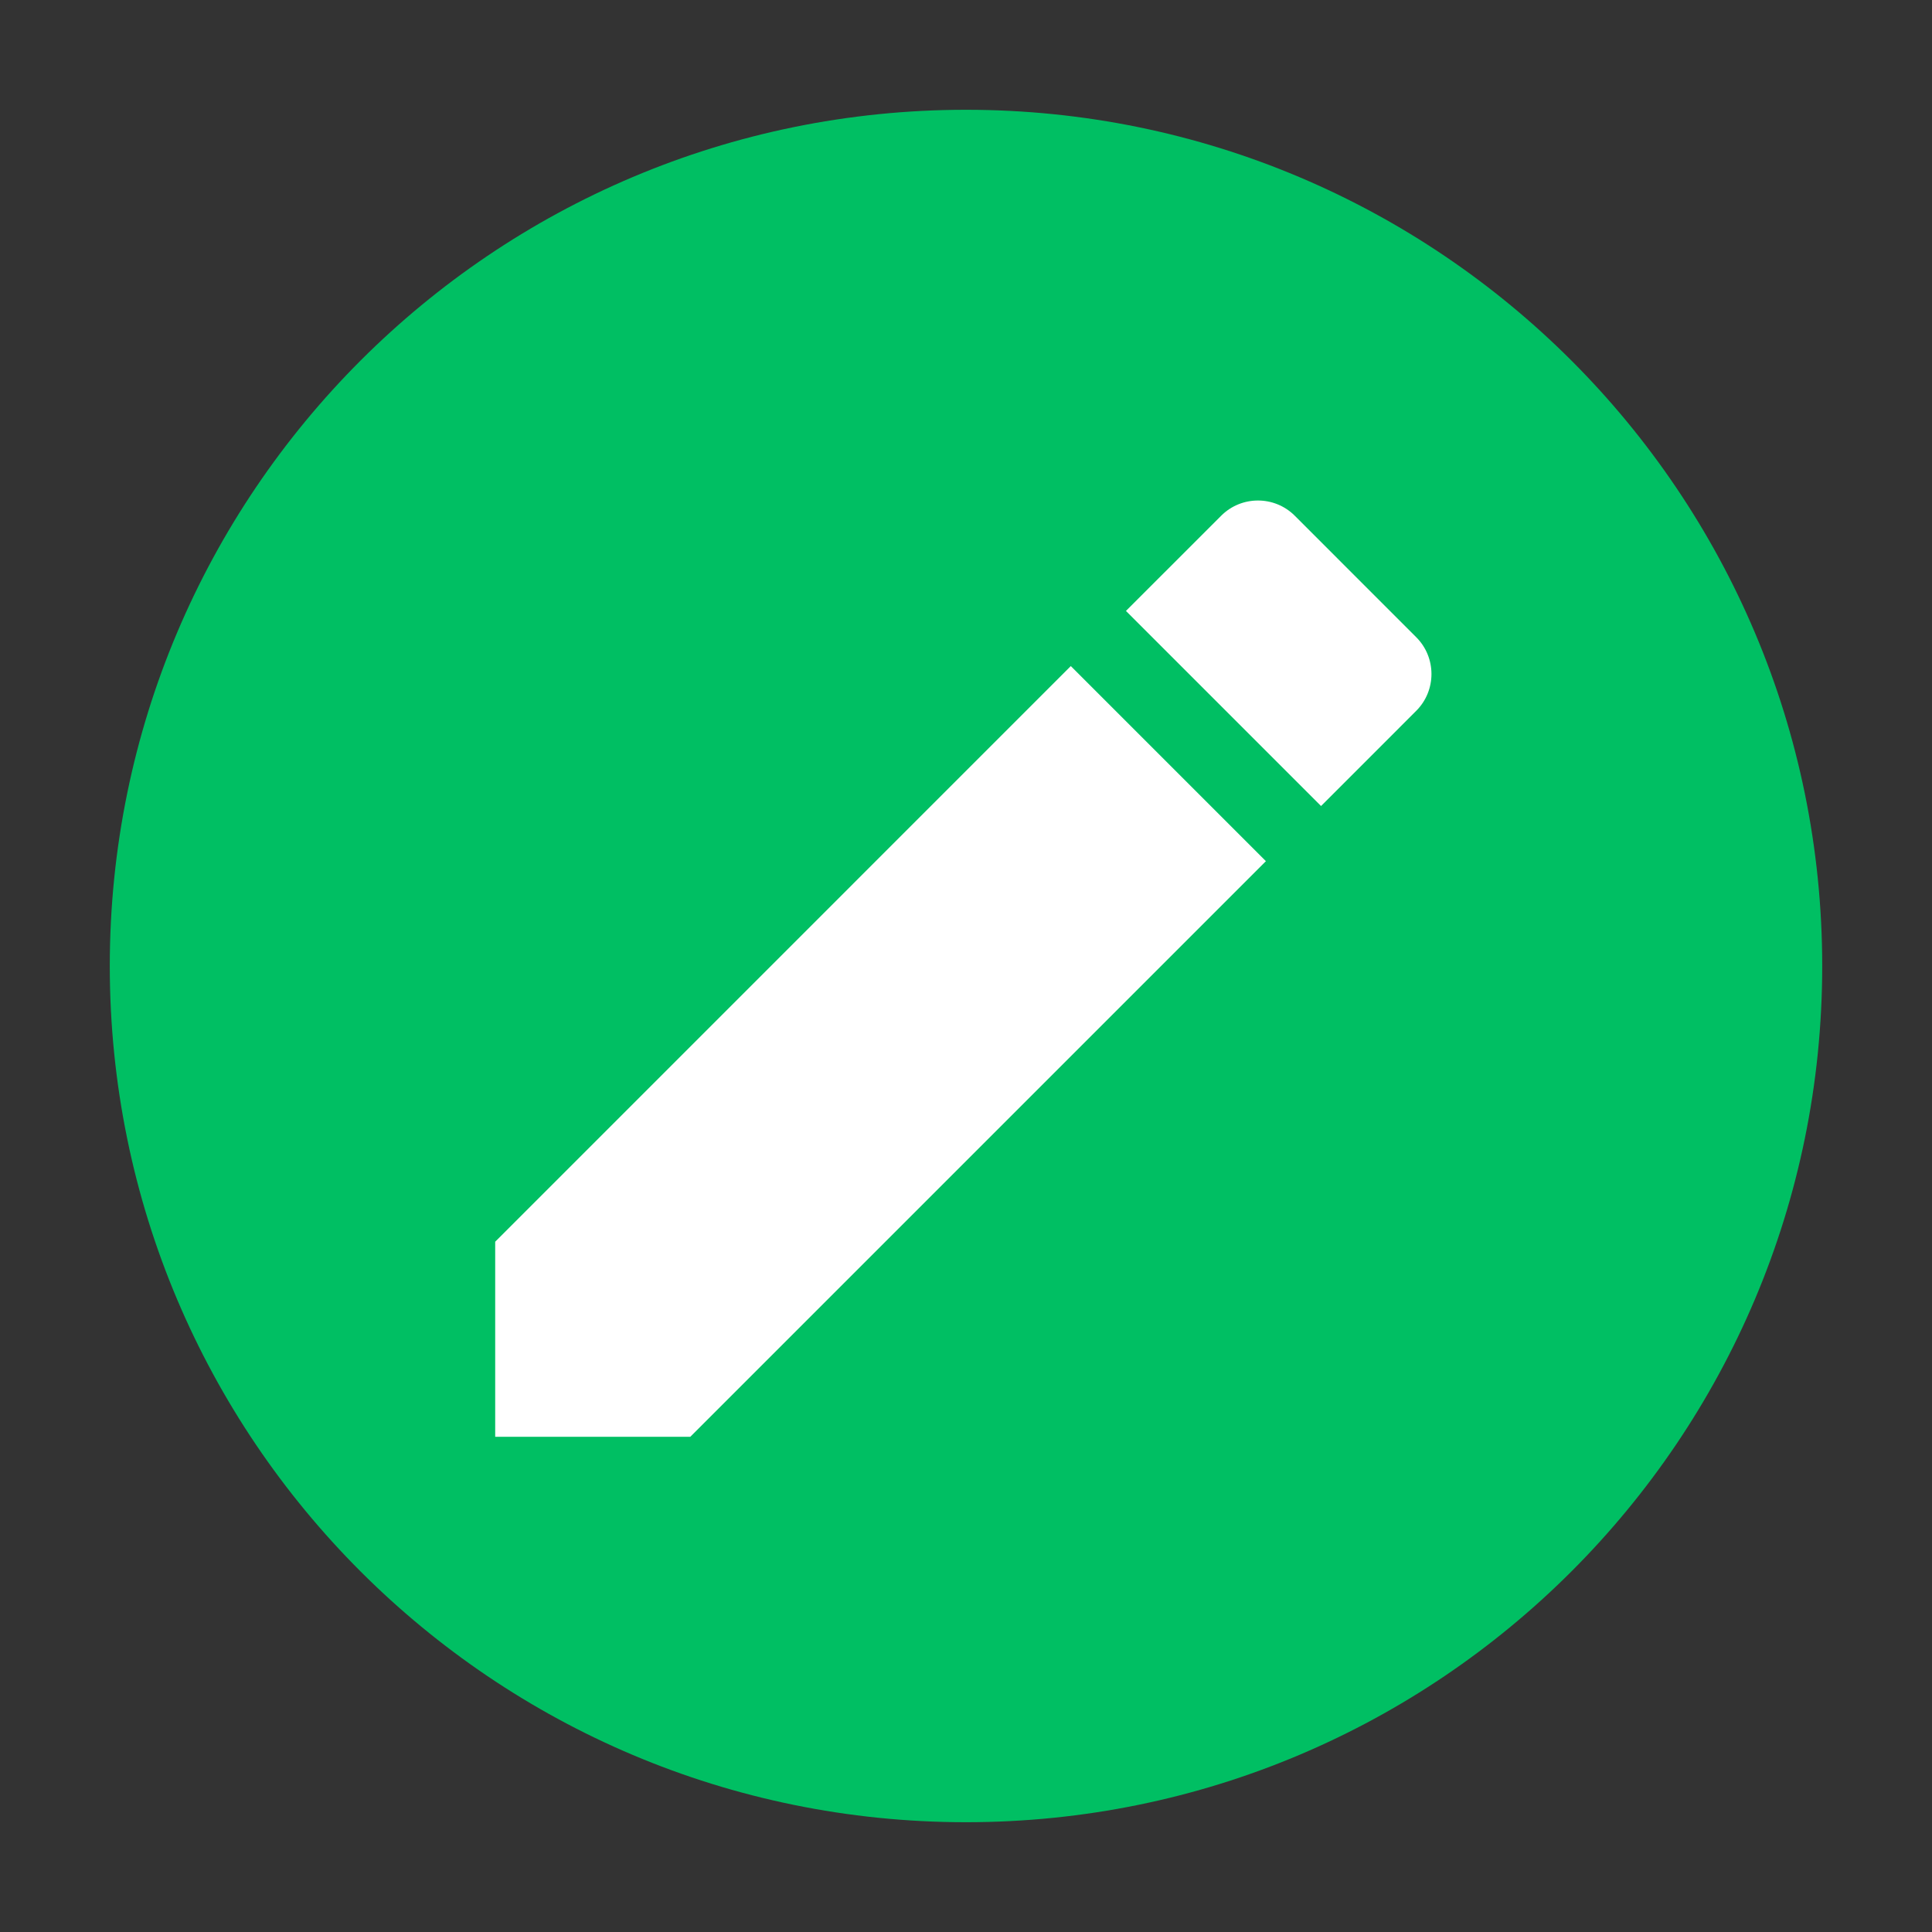 <svg xmlns="http://www.w3.org/2000/svg" xmlns:xlink="http://www.w3.org/1999/xlink" width="500" zoomAndPan="magnify" viewBox="0 0 375 375" height="500" preserveAspectRatio="xMidYMid meet" version="1.0"><rect x="0" y="0" width="375" height="375" fill="#333333" stroke="none"/><defs><clipPath id="8fb8f57f49"><path d="M 21.309 21.309 L 353.691 21.309 L 353.691 353.691 L 21.309 353.691 Z M 21.309 21.309 " clip-rule="nonzero"/></clipPath><clipPath id="e66d1e7adc"><path d="M 187.5 21.309 C 95.715 21.309 21.309 95.715 21.309 187.5 C 21.309 279.285 95.715 353.691 187.5 353.691 C 279.285 353.691 353.691 279.285 353.691 187.5 C 353.691 95.715 279.285 21.309 187.5 21.309 Z M 187.5 21.309 " clip-rule="nonzero"/></clipPath><clipPath id="84e04b2dde"><path d="M 96.117 97 L 278 97 L 278 279 L 96.117 279 Z M 96.117 97 " clip-rule="nonzero"/></clipPath></defs><g clip-path="url(#8fb8f57f49)"><g clip-path="url(#e66d1e7adc)"><path fill="#00bf63" d="M 21.309 21.309 L 353.691 21.309 L 353.691 353.691 L 21.309 353.691 Z M 21.309 21.309 " fill-opacity="1" fill-rule="nonzero"/></g></g><g clip-path="url(#84e04b2dde)"><path fill="#ffffff" d="M 96.117 241.016 L 96.117 278.883 L 133.98 278.883 L 245.711 167.152 L 207.844 129.285 Z M 274.891 137.969 C 278.832 134.031 278.832 127.621 274.891 123.684 L 251.316 100.105 C 247.375 96.164 240.965 96.164 237.027 100.105 L 218.547 118.582 L 256.414 156.449 Z M 274.891 137.969 " fill-opacity="1" fill-rule="nonzero"/></g></svg>
